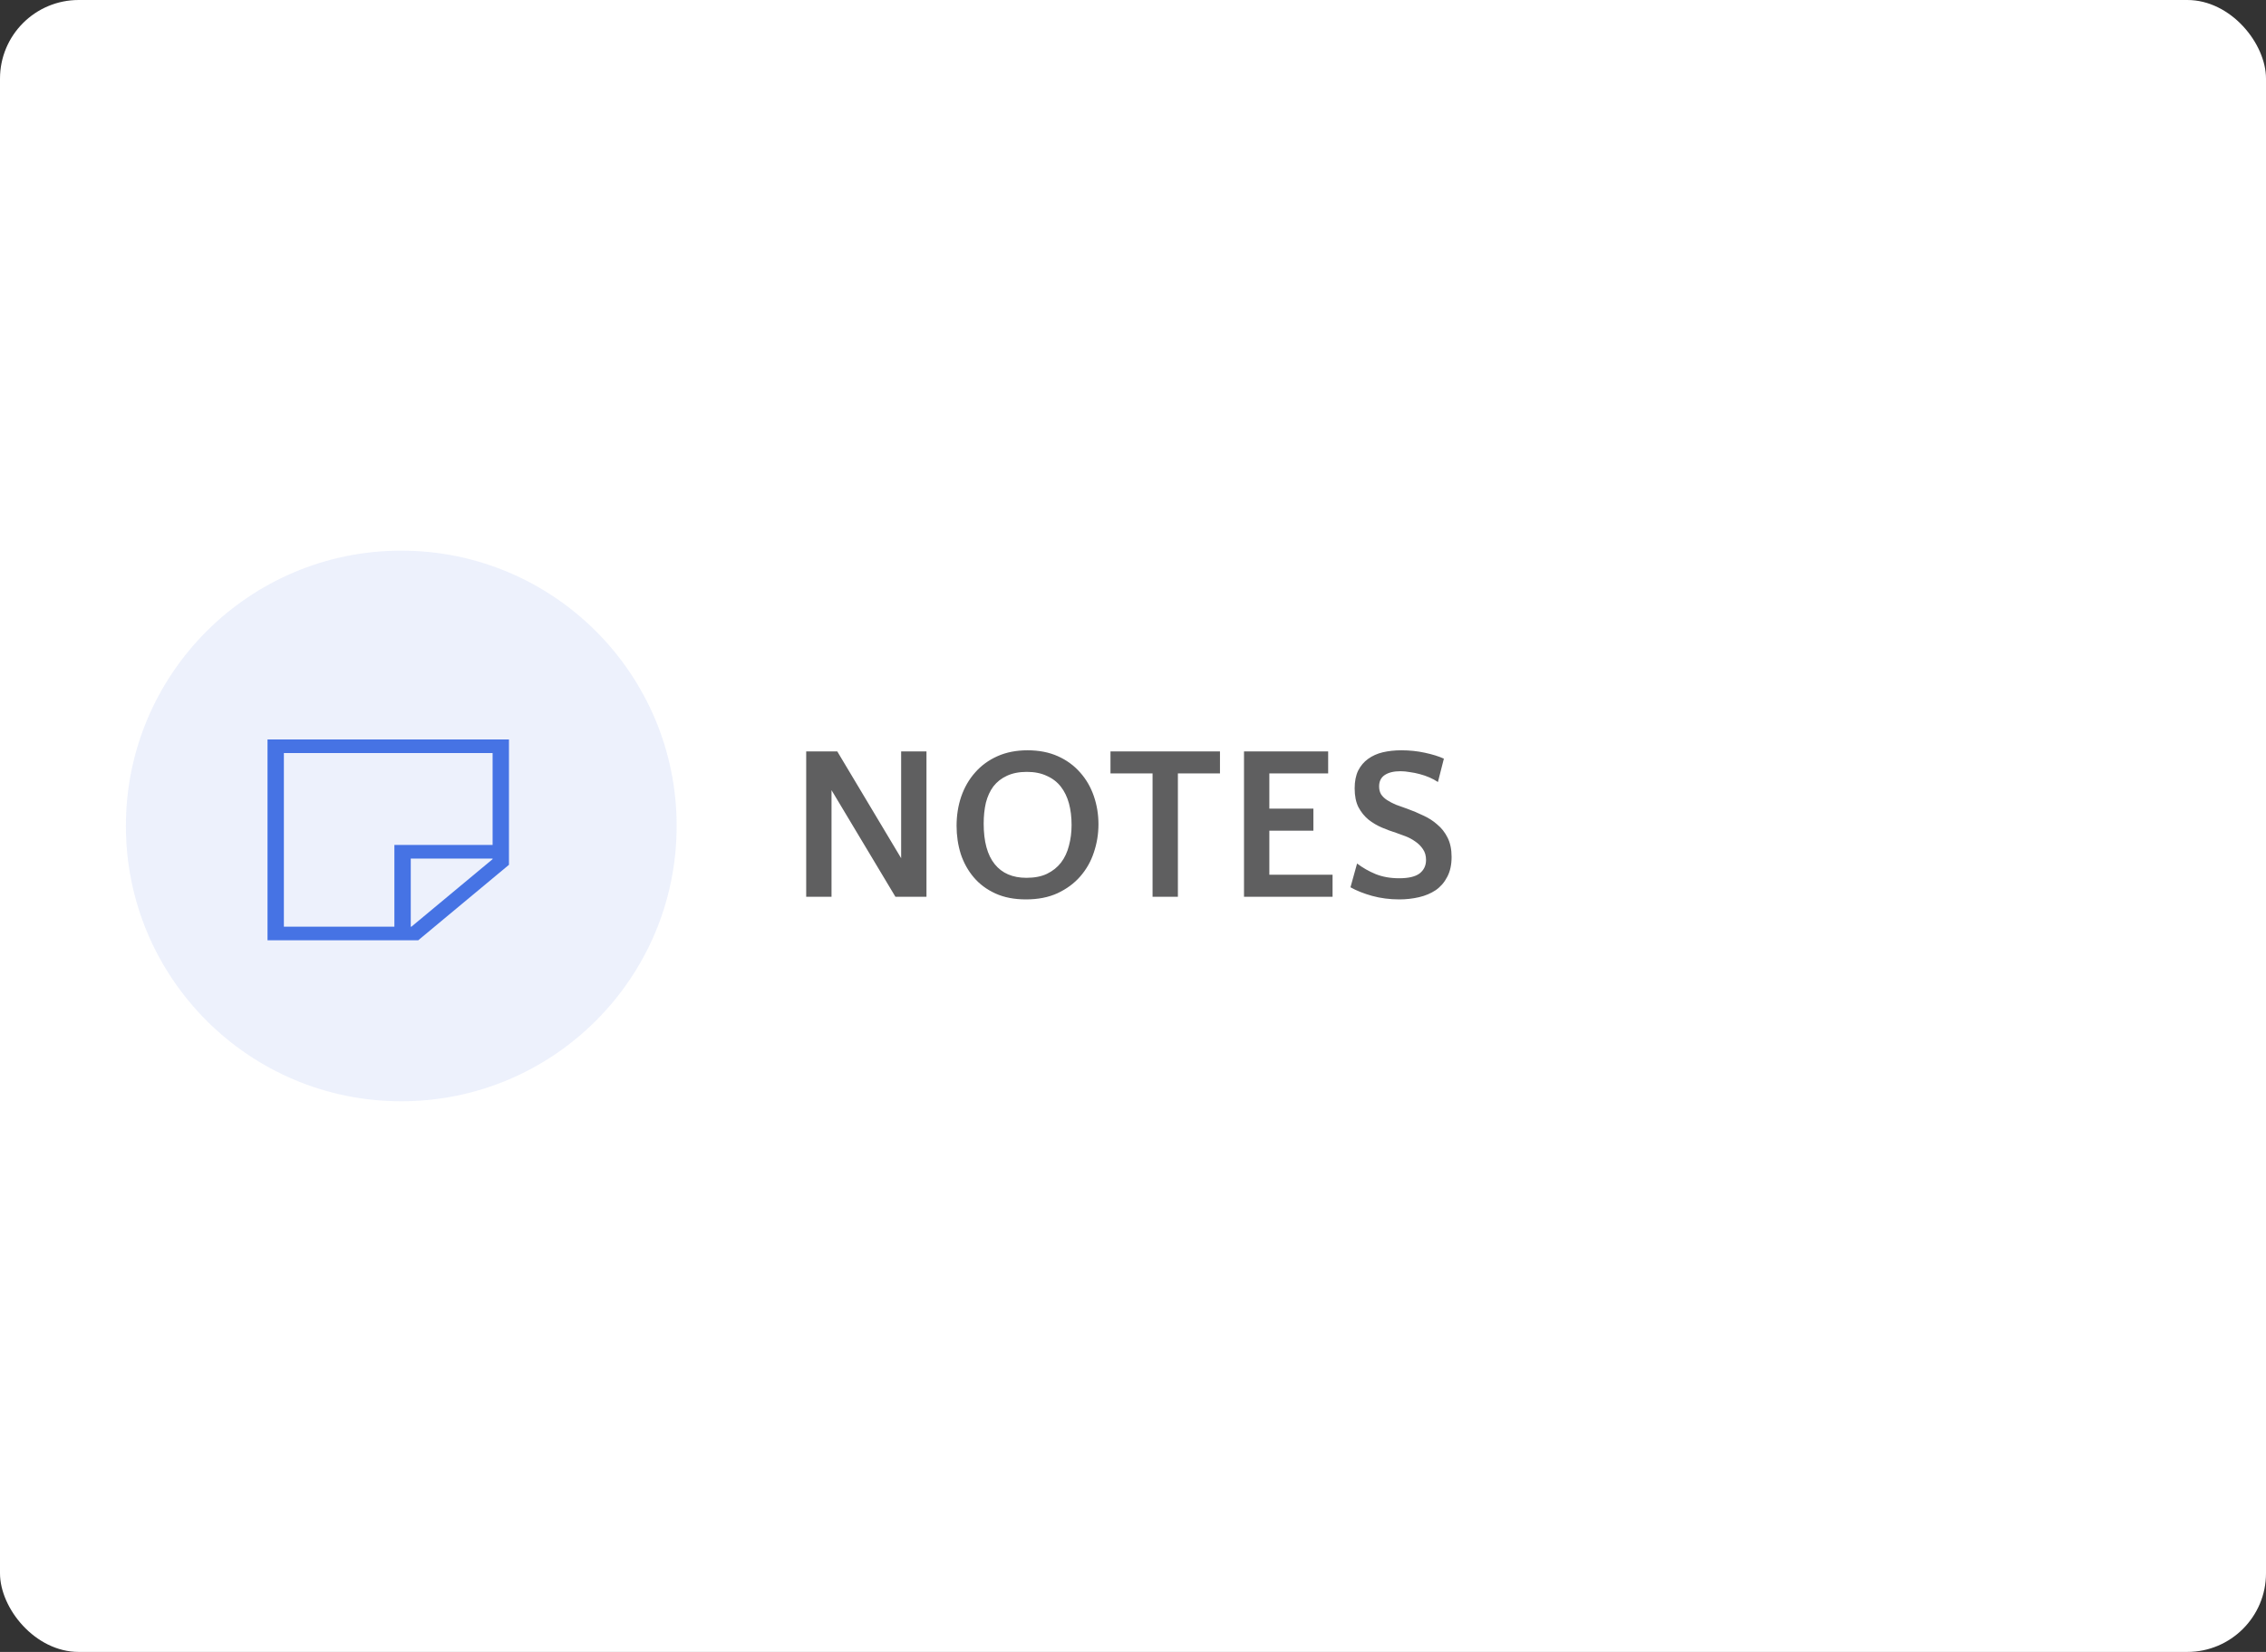 <svg width="144" height="105" viewBox="0 0 144 105" fill="none" xmlns="http://www.w3.org/2000/svg">
<rect x="0" y="0" width="144" height="105" fill="#333333" stroke="none"/>
<rect width="144" height="105" rx="5" fill="white"/>
<path d="M57.266 54.55V47.76H58.876V57H56.902L52.842 50.224V57H51.232V47.76H53.206L57.266 54.55ZM65.297 47.69C66.025 47.69 66.669 47.816 67.23 48.068C67.79 48.32 68.261 48.665 68.644 49.104C69.026 49.533 69.316 50.033 69.511 50.602C69.707 51.171 69.805 51.769 69.805 52.394C69.805 53.01 69.707 53.607 69.511 54.186C69.325 54.755 69.035 55.264 68.644 55.712C68.261 56.151 67.78 56.505 67.201 56.776C66.632 57.037 65.965 57.168 65.2 57.168C64.453 57.168 63.804 57.042 63.254 56.79C62.703 56.538 62.245 56.197 61.882 55.768C61.517 55.339 61.242 54.844 61.056 54.284C60.878 53.715 60.789 53.117 60.789 52.492C60.789 51.829 60.888 51.209 61.084 50.63C61.289 50.042 61.583 49.533 61.965 49.104C62.348 48.665 62.819 48.32 63.38 48.068C63.94 47.816 64.579 47.69 65.297 47.69ZM65.228 55.796C65.741 55.796 66.175 55.712 66.529 55.544C66.894 55.367 67.192 55.129 67.425 54.83C67.659 54.522 67.827 54.163 67.93 53.752C68.041 53.341 68.097 52.903 68.097 52.436C68.097 51.932 68.041 51.475 67.93 51.064C67.817 50.653 67.645 50.299 67.412 50C67.178 49.701 66.879 49.473 66.516 49.314C66.161 49.146 65.741 49.062 65.255 49.062C64.761 49.062 64.336 49.146 63.981 49.314C63.636 49.473 63.352 49.697 63.127 49.986C62.913 50.275 62.754 50.621 62.651 51.022C62.558 51.423 62.511 51.867 62.511 52.352C62.511 53.491 62.745 54.349 63.212 54.928C63.678 55.507 64.35 55.796 65.228 55.796ZM77.527 49.16H74.853V57H73.243V49.16H70.569V47.76H77.527V49.16ZM83.464 52.8H80.664V55.6H84.682V57H79.054V47.76H84.402V49.16H80.664V51.4H83.464V52.8ZM87.64 49.986C87.64 50.182 87.682 50.35 87.766 50.49C87.86 50.63 87.986 50.751 88.144 50.854C88.303 50.957 88.49 51.055 88.704 51.148C88.928 51.232 89.176 51.321 89.446 51.414C89.782 51.535 90.114 51.675 90.44 51.834C90.776 51.983 91.075 52.175 91.336 52.408C91.607 52.632 91.826 52.912 91.994 53.248C92.162 53.584 92.246 53.99 92.246 54.466C92.246 54.97 92.153 55.395 91.966 55.74C91.789 56.085 91.546 56.365 91.238 56.58C90.93 56.785 90.576 56.935 90.174 57.028C89.773 57.121 89.358 57.168 88.928 57.168C88.312 57.168 87.734 57.093 87.192 56.944C86.66 56.795 86.203 56.613 85.82 56.398L86.24 54.886C86.595 55.157 86.987 55.381 87.416 55.558C87.855 55.735 88.354 55.824 88.914 55.824C89.512 55.824 89.946 55.721 90.216 55.516C90.487 55.301 90.622 55.017 90.622 54.662C90.622 54.391 90.557 54.163 90.426 53.976C90.296 53.78 90.132 53.617 89.936 53.486C89.74 53.346 89.53 53.234 89.306 53.15C89.092 53.066 88.9 52.996 88.732 52.94C88.434 52.847 88.13 52.735 87.822 52.604C87.514 52.473 87.23 52.305 86.968 52.1C86.707 51.885 86.492 51.619 86.324 51.302C86.166 50.985 86.086 50.588 86.086 50.112C86.086 49.664 86.161 49.286 86.31 48.978C86.469 48.67 86.679 48.423 86.94 48.236C87.211 48.04 87.524 47.9 87.878 47.816C88.242 47.732 88.634 47.69 89.054 47.69C89.568 47.69 90.062 47.741 90.538 47.844C91.024 47.947 91.43 48.073 91.756 48.222L91.378 49.706C91.21 49.594 91.028 49.496 90.832 49.412C90.636 49.328 90.431 49.258 90.216 49.202C90.011 49.146 89.801 49.104 89.586 49.076C89.381 49.039 89.185 49.02 88.998 49.02C88.578 49.02 88.247 49.099 88.004 49.258C87.762 49.417 87.64 49.659 87.64 49.986Z" fill="#5F5F60"/>
<circle cx="25.5" cy="52.5" r="17.5" fill="#4673E4" fill-opacity="0.1"/>
<path d="M17 47V59.766H26.578L32.344 54.968V47H17ZM18.04 47.865H31.304V53.707H25.062V58.9H18.04V47.865ZM26.147 58.9H26.103V54.573H31.304V54.61L26.147 58.9Z" fill="#4673E4"/>
</svg>
